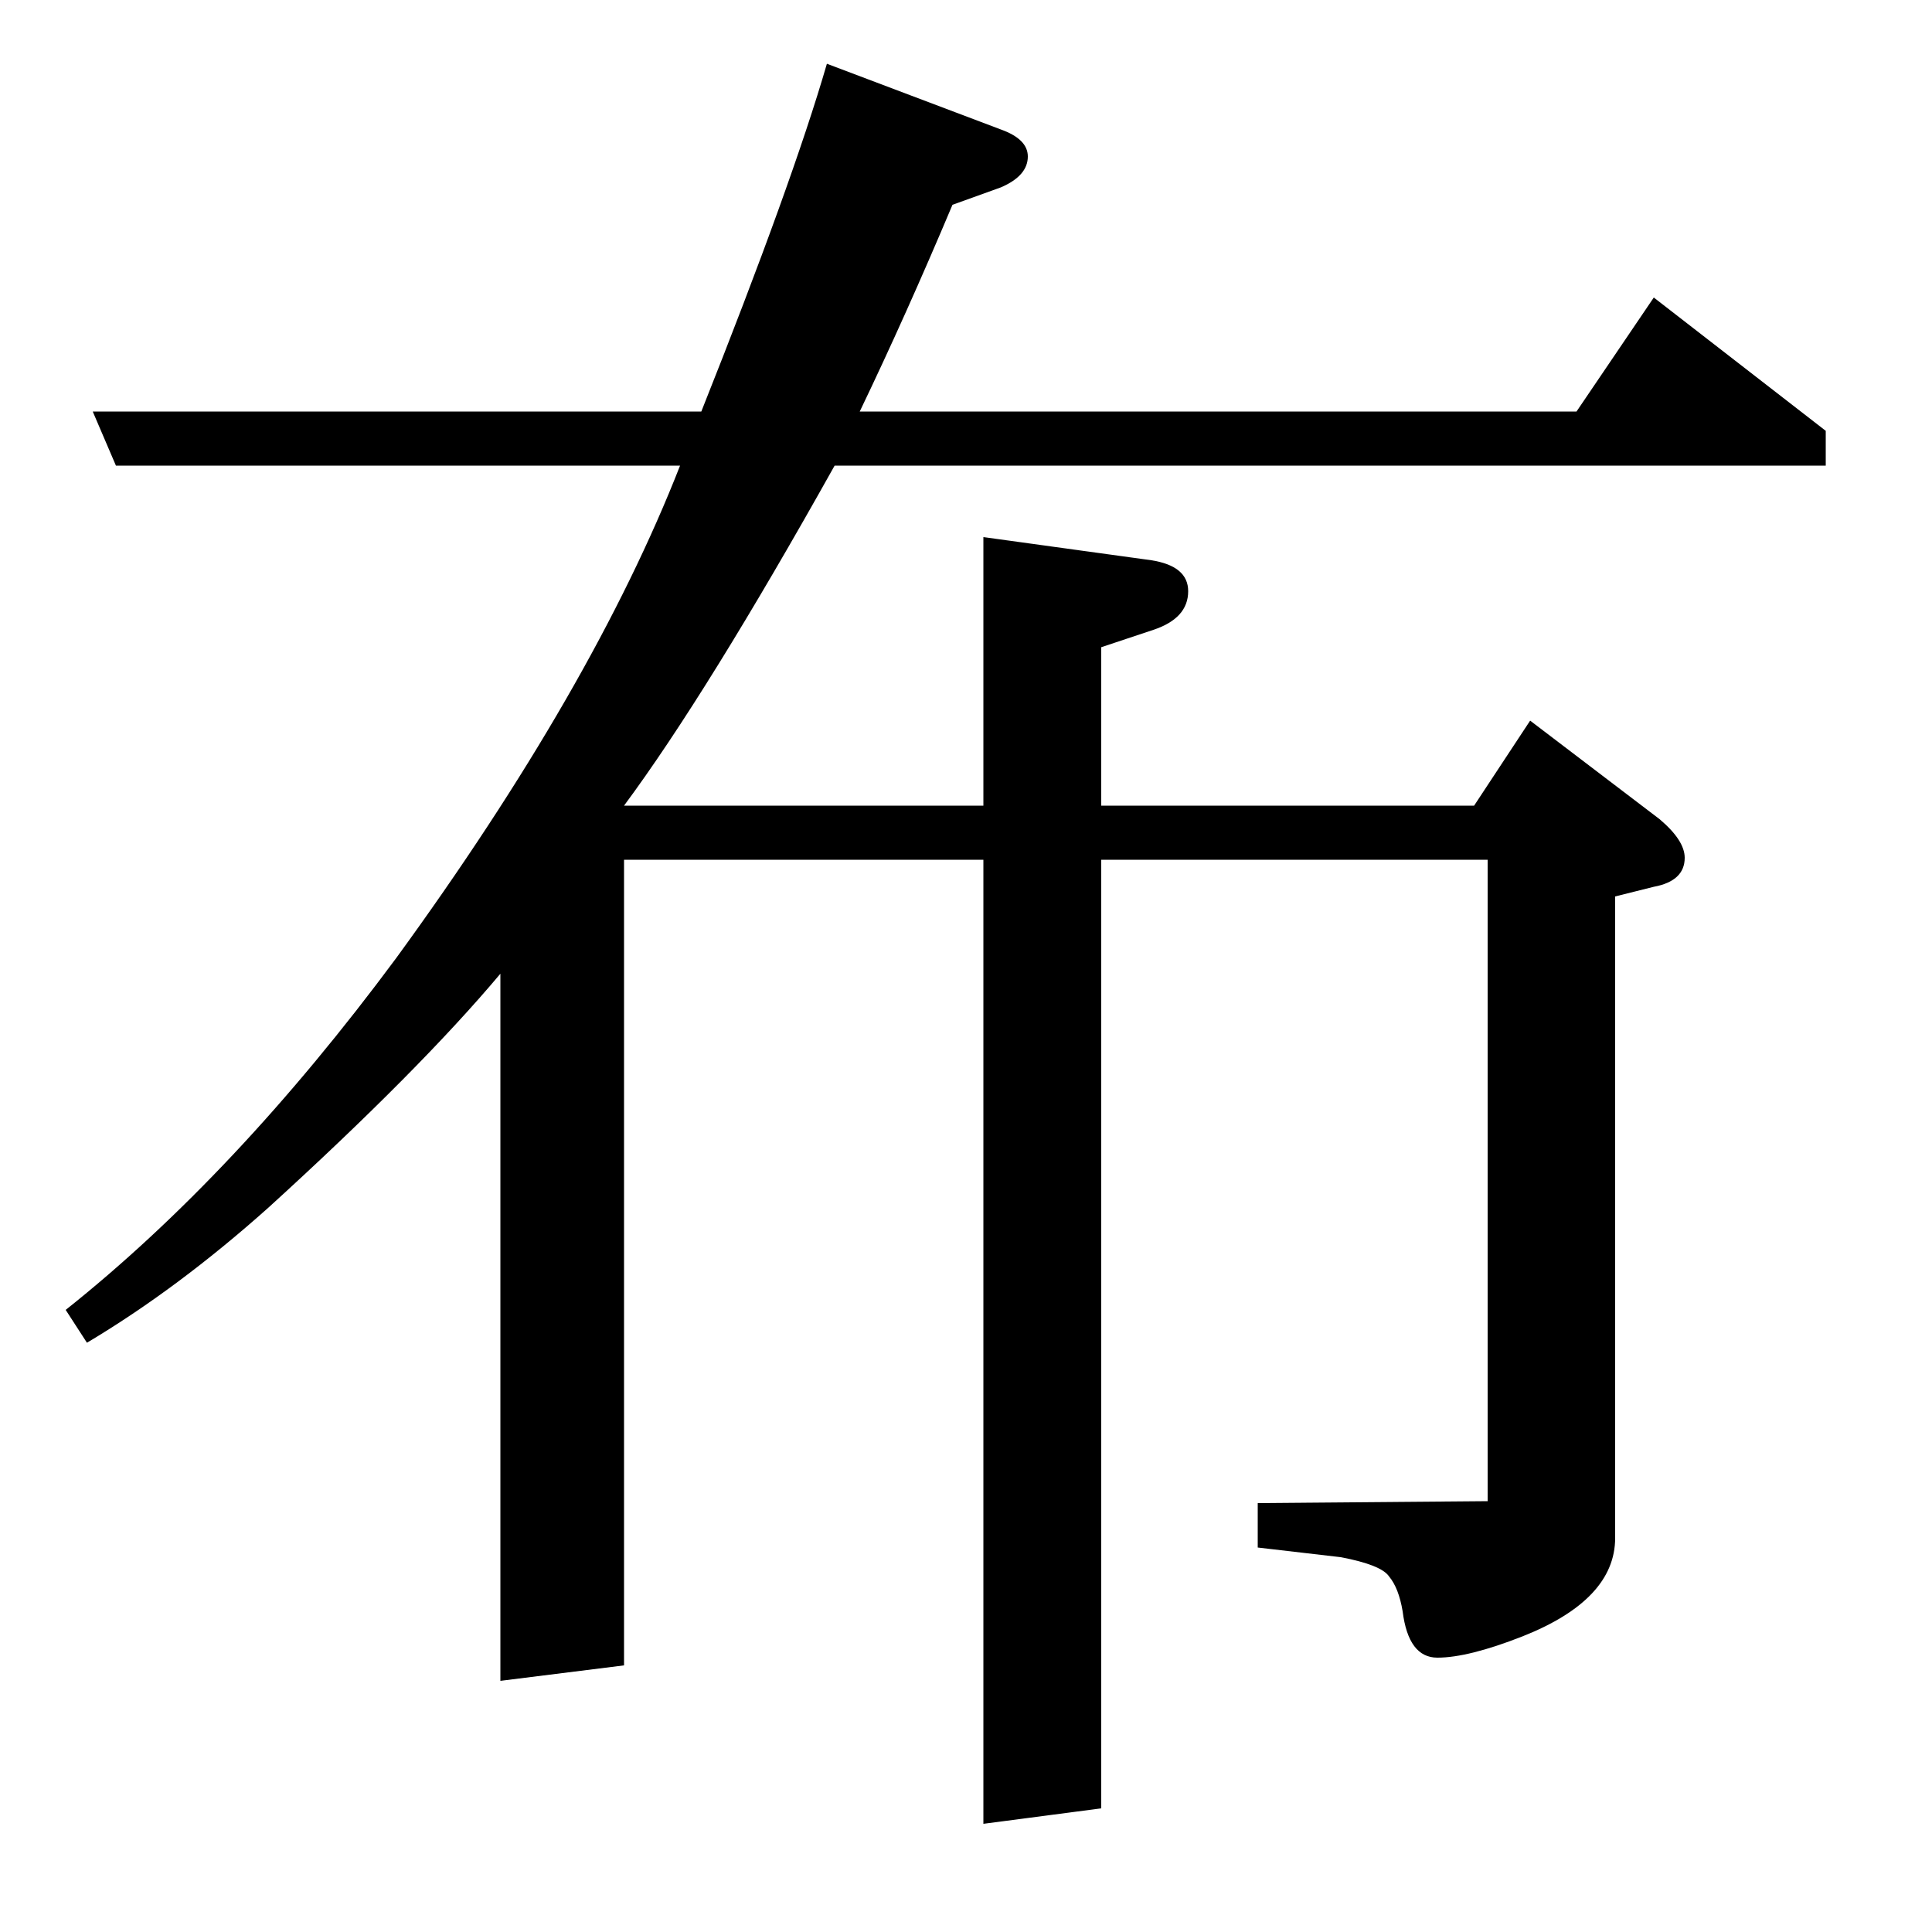 <?xml version="1.0" standalone="no"?>
<!DOCTYPE svg PUBLIC "-//W3C//DTD SVG 1.1//EN" "http://www.w3.org/Graphics/SVG/1.1/DTD/svg11.dtd" >
<svg xmlns="http://www.w3.org/2000/svg" xmlns:xlink="http://www.w3.org/1999/xlink" version="1.1" viewBox="0 -120 1000 1000">
  <g transform="matrix(1 0 0 -1 0 880)">
   <path fill="currentColor"
d="M259 130v366q-42 -50 -120 -121q-47 -42 -94 -70l-11 17q88 70 171 182q102 140 147 255h-292l-12 28h315q47 118 65 180l90 -34q14 -5 14 -14q0 -10 -14 -16l-25 -9q-24 -57 -48 -107h371l40 59l89 -69v-18h-513q-66 -118 -109 -176h186v139l87 -12q19 -3 19 -16
q0 -14 -18 -20l-27 -9v-82h193l29 44l67 -51q13 -11 13 -20q0 -12 -16 -15l-20 -5v-332q0 -32 -48 -51q-28 -11 -44 -11q-15 0 -18 24q-2 12 -7 18q-4 6 -25 10l-43 5v23l119 1v332h-200v-491l-61 -8v499h-186v-417z" />
  </g>

</svg>

